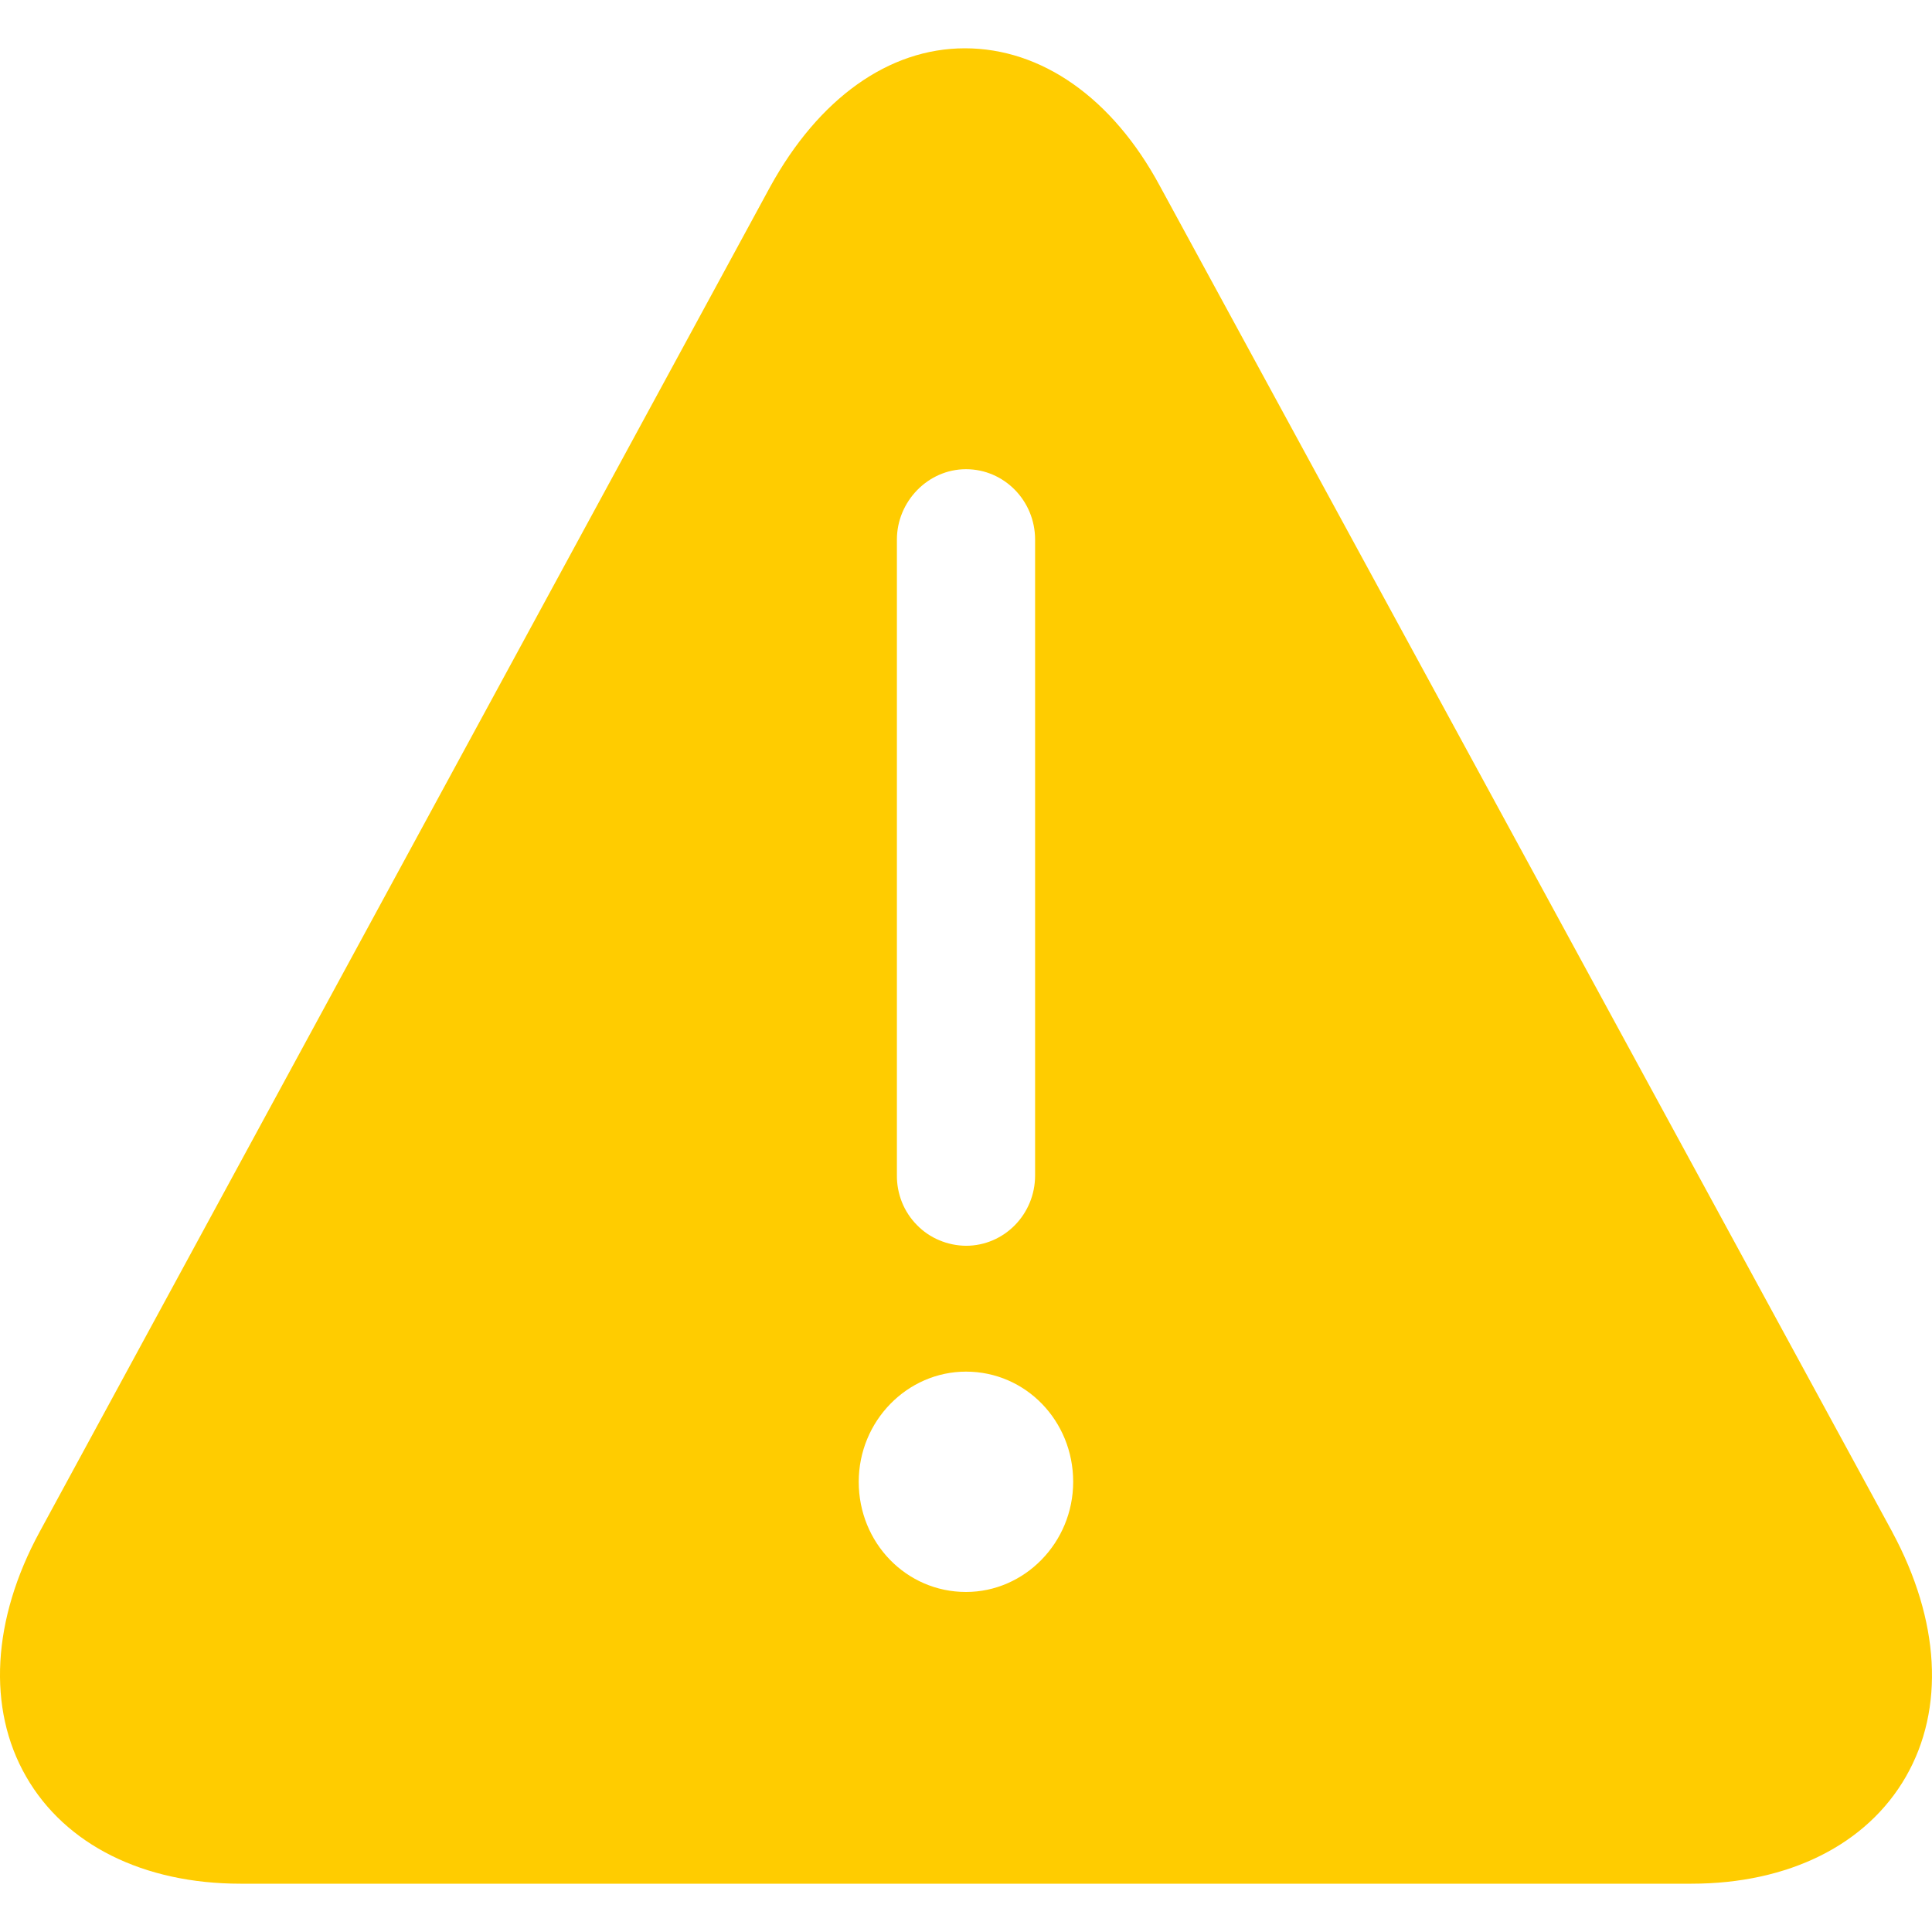<svg width="21" height="21" viewBox="0 0 21 21" fill="none" xmlns="http://www.w3.org/2000/svg">
    <path d="M20.569 16.653L12.607 2.021C12.091 1.062 11.318 0.525 10.488 0.525C9.659 0.525 8.898 1.072 8.371 2.031L0.429 16.654C-0.085 17.601 -0.142 18.571 0.284 19.311C0.71 20.053 1.561 20.475 2.614 20.475H18.385C19.439 20.475 20.29 20.053 20.716 19.312C21.142 18.571 21.085 17.612 20.569 16.654M10.5 5.1C10.915 5.1 11.251 5.443 11.251 5.865V12.777C11.251 13.199 10.915 13.541 10.5 13.541C10.4 13.54 10.302 13.52 10.21 13.481C10.118 13.443 10.035 13.386 9.966 13.315C9.896 13.244 9.841 13.16 9.804 13.068C9.767 12.975 9.748 12.876 9.749 12.777V5.864C9.749 5.453 10.085 5.1 10.5 5.1ZM10.5 17.304C9.85 17.304 9.334 16.769 9.334 16.107C9.334 15.446 9.861 14.909 10.5 14.909C11.15 14.909 11.665 15.445 11.665 16.106C11.665 16.768 11.137 17.304 10.5 17.304Z" fill="#FFCC00"/>
</svg>
